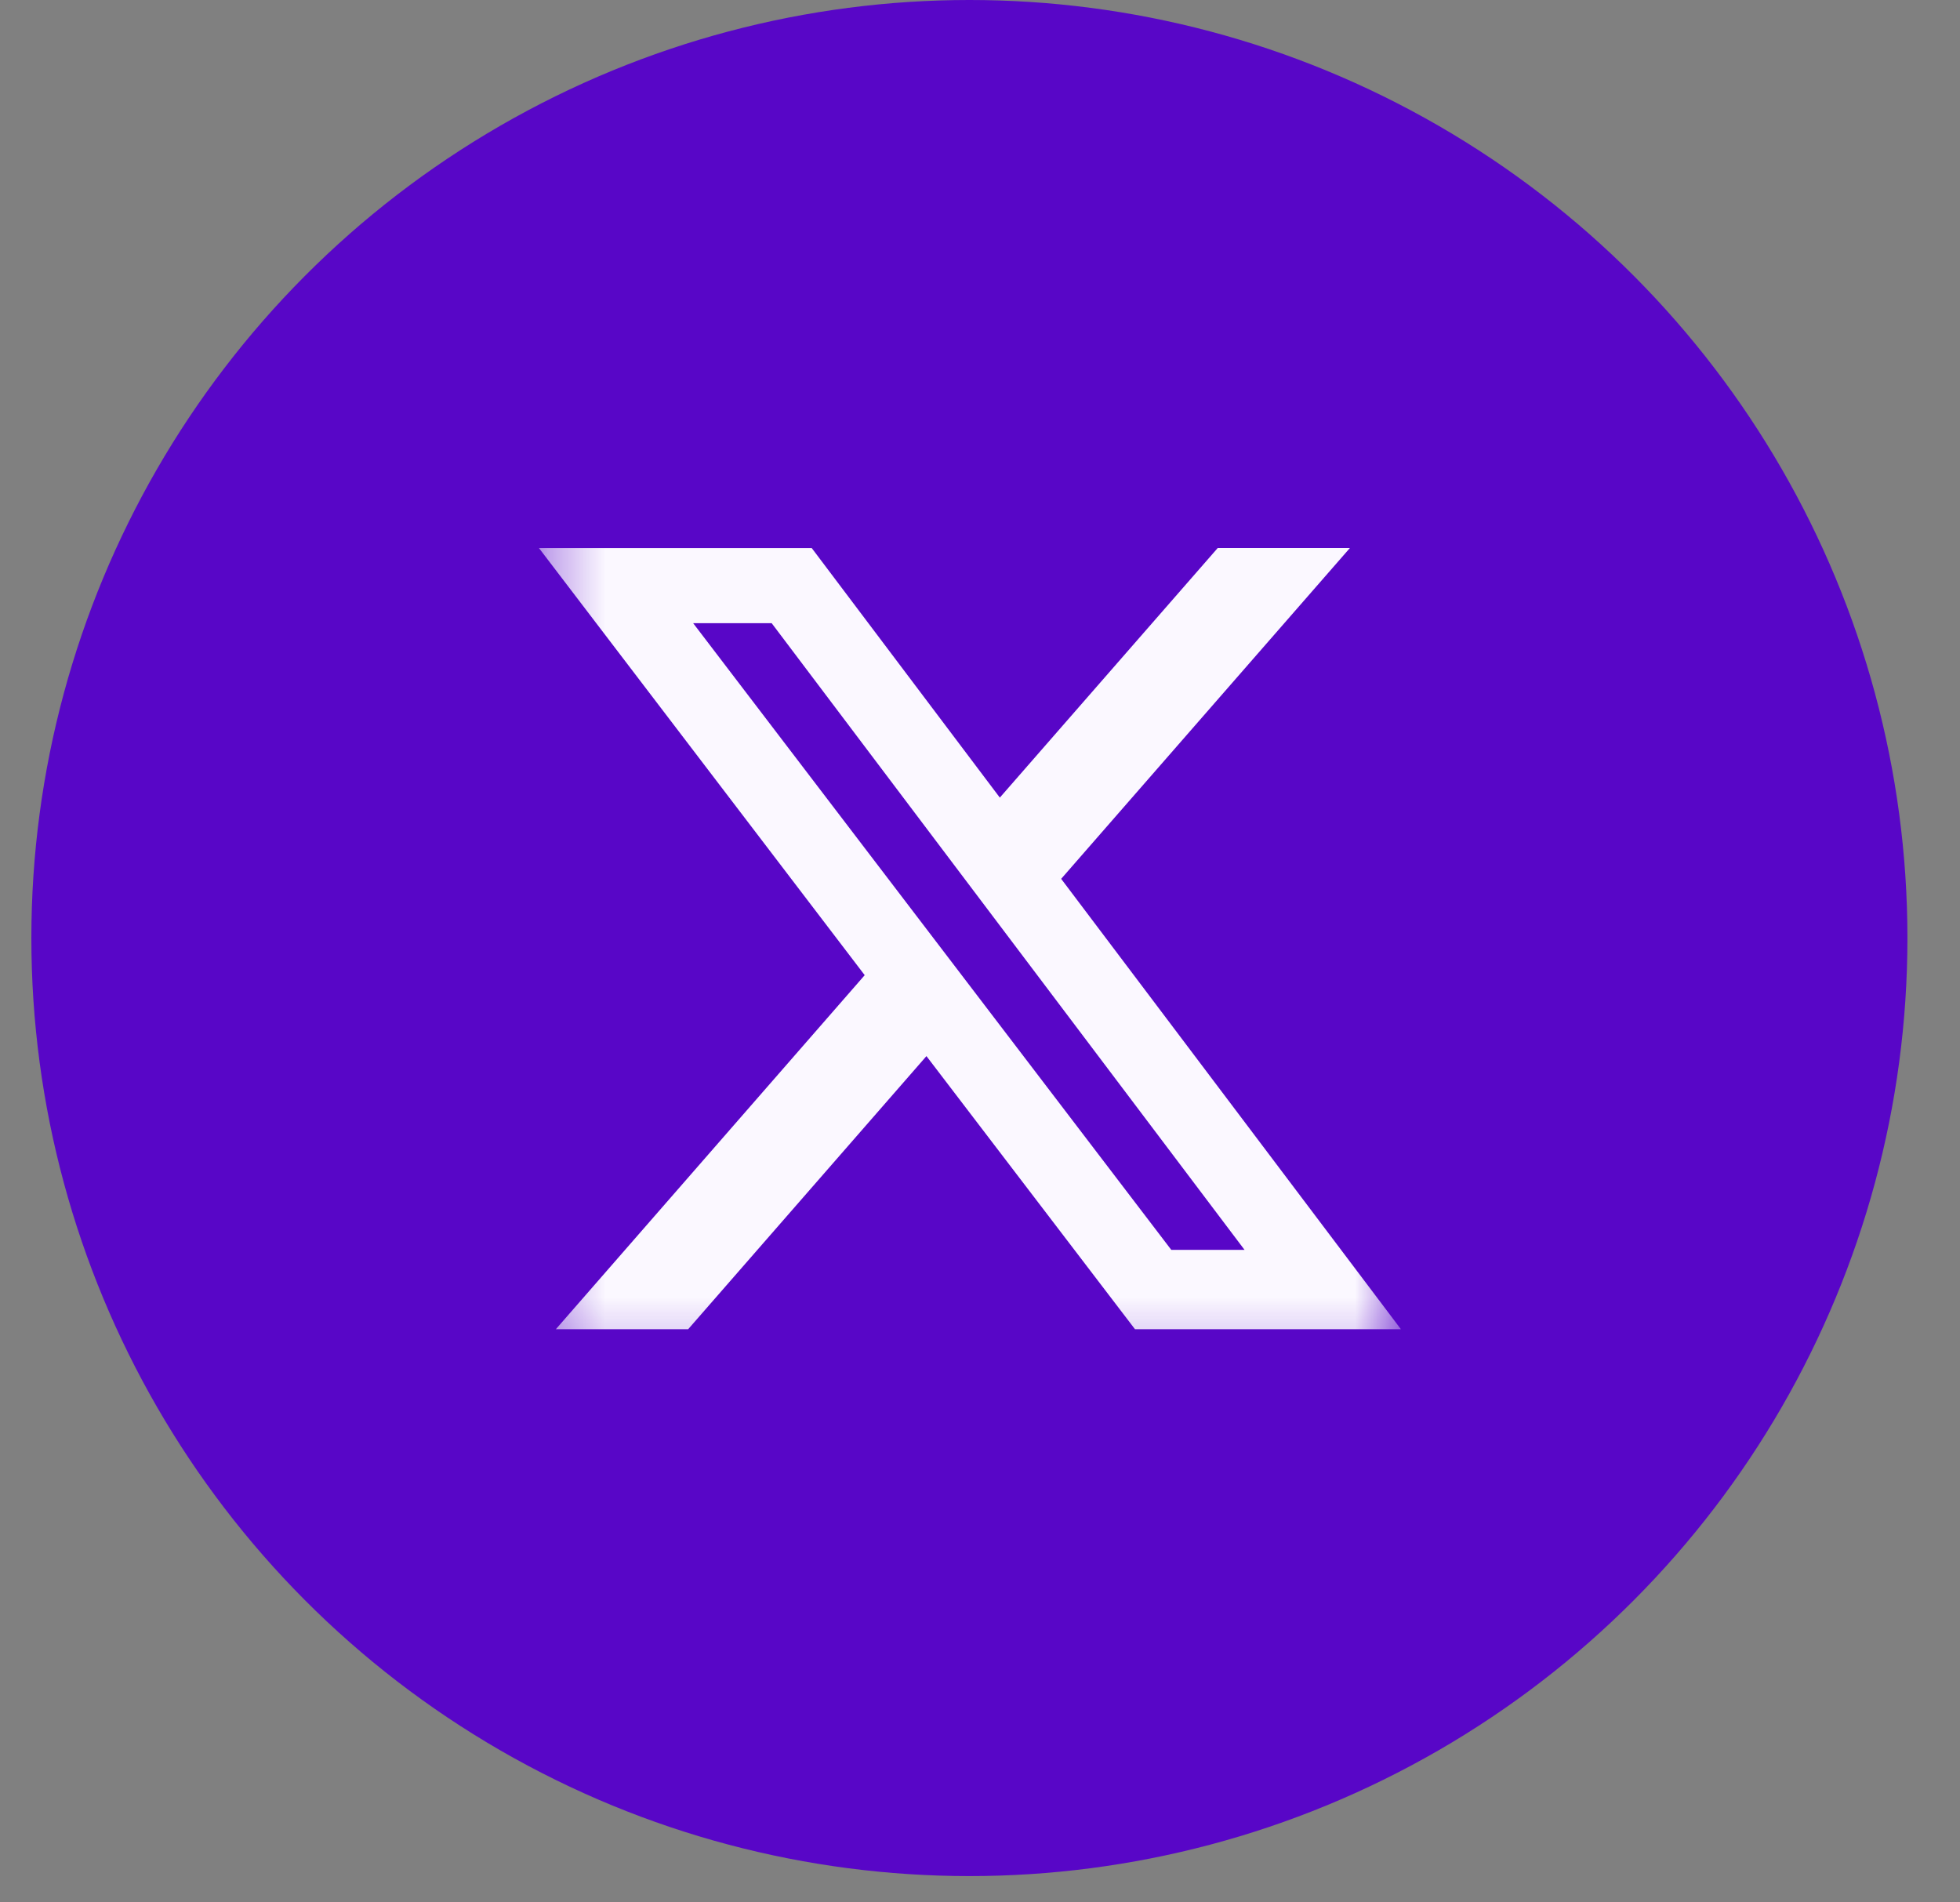 <svg width="34" height="33" viewBox="0 0 34 33" fill="none" xmlns="http://www.w3.org/2000/svg">
<rect x="0" y="0" width="34" height="33" fill="#808080" stroke="none"/>
<circle cx="16.816" cy="16.272" r="16.272" fill="#5806C7"/>
<mask id="mask0_136_8727" style="mask-type:luminance" maskUnits="userSpaceOnUse" x="9" y="8" width="16" height="16">
<path d="M9.349 8.805H24.301V23.757H9.349V8.805Z" fill="white"/>
</mask>
<g mask="url(#mask0_136_8727)">
<path d="M21.124 9.506H23.417L18.408 15.245L24.301 23.057H19.688L16.071 18.32L11.938 23.057H9.643L15 16.916L9.349 9.507H14.081L17.344 13.836L21.124 9.506ZM20.318 21.681H21.589L13.386 10.81H12.024L20.318 21.681Z" fill="#FBF8FF"/>
</g>
</svg>
